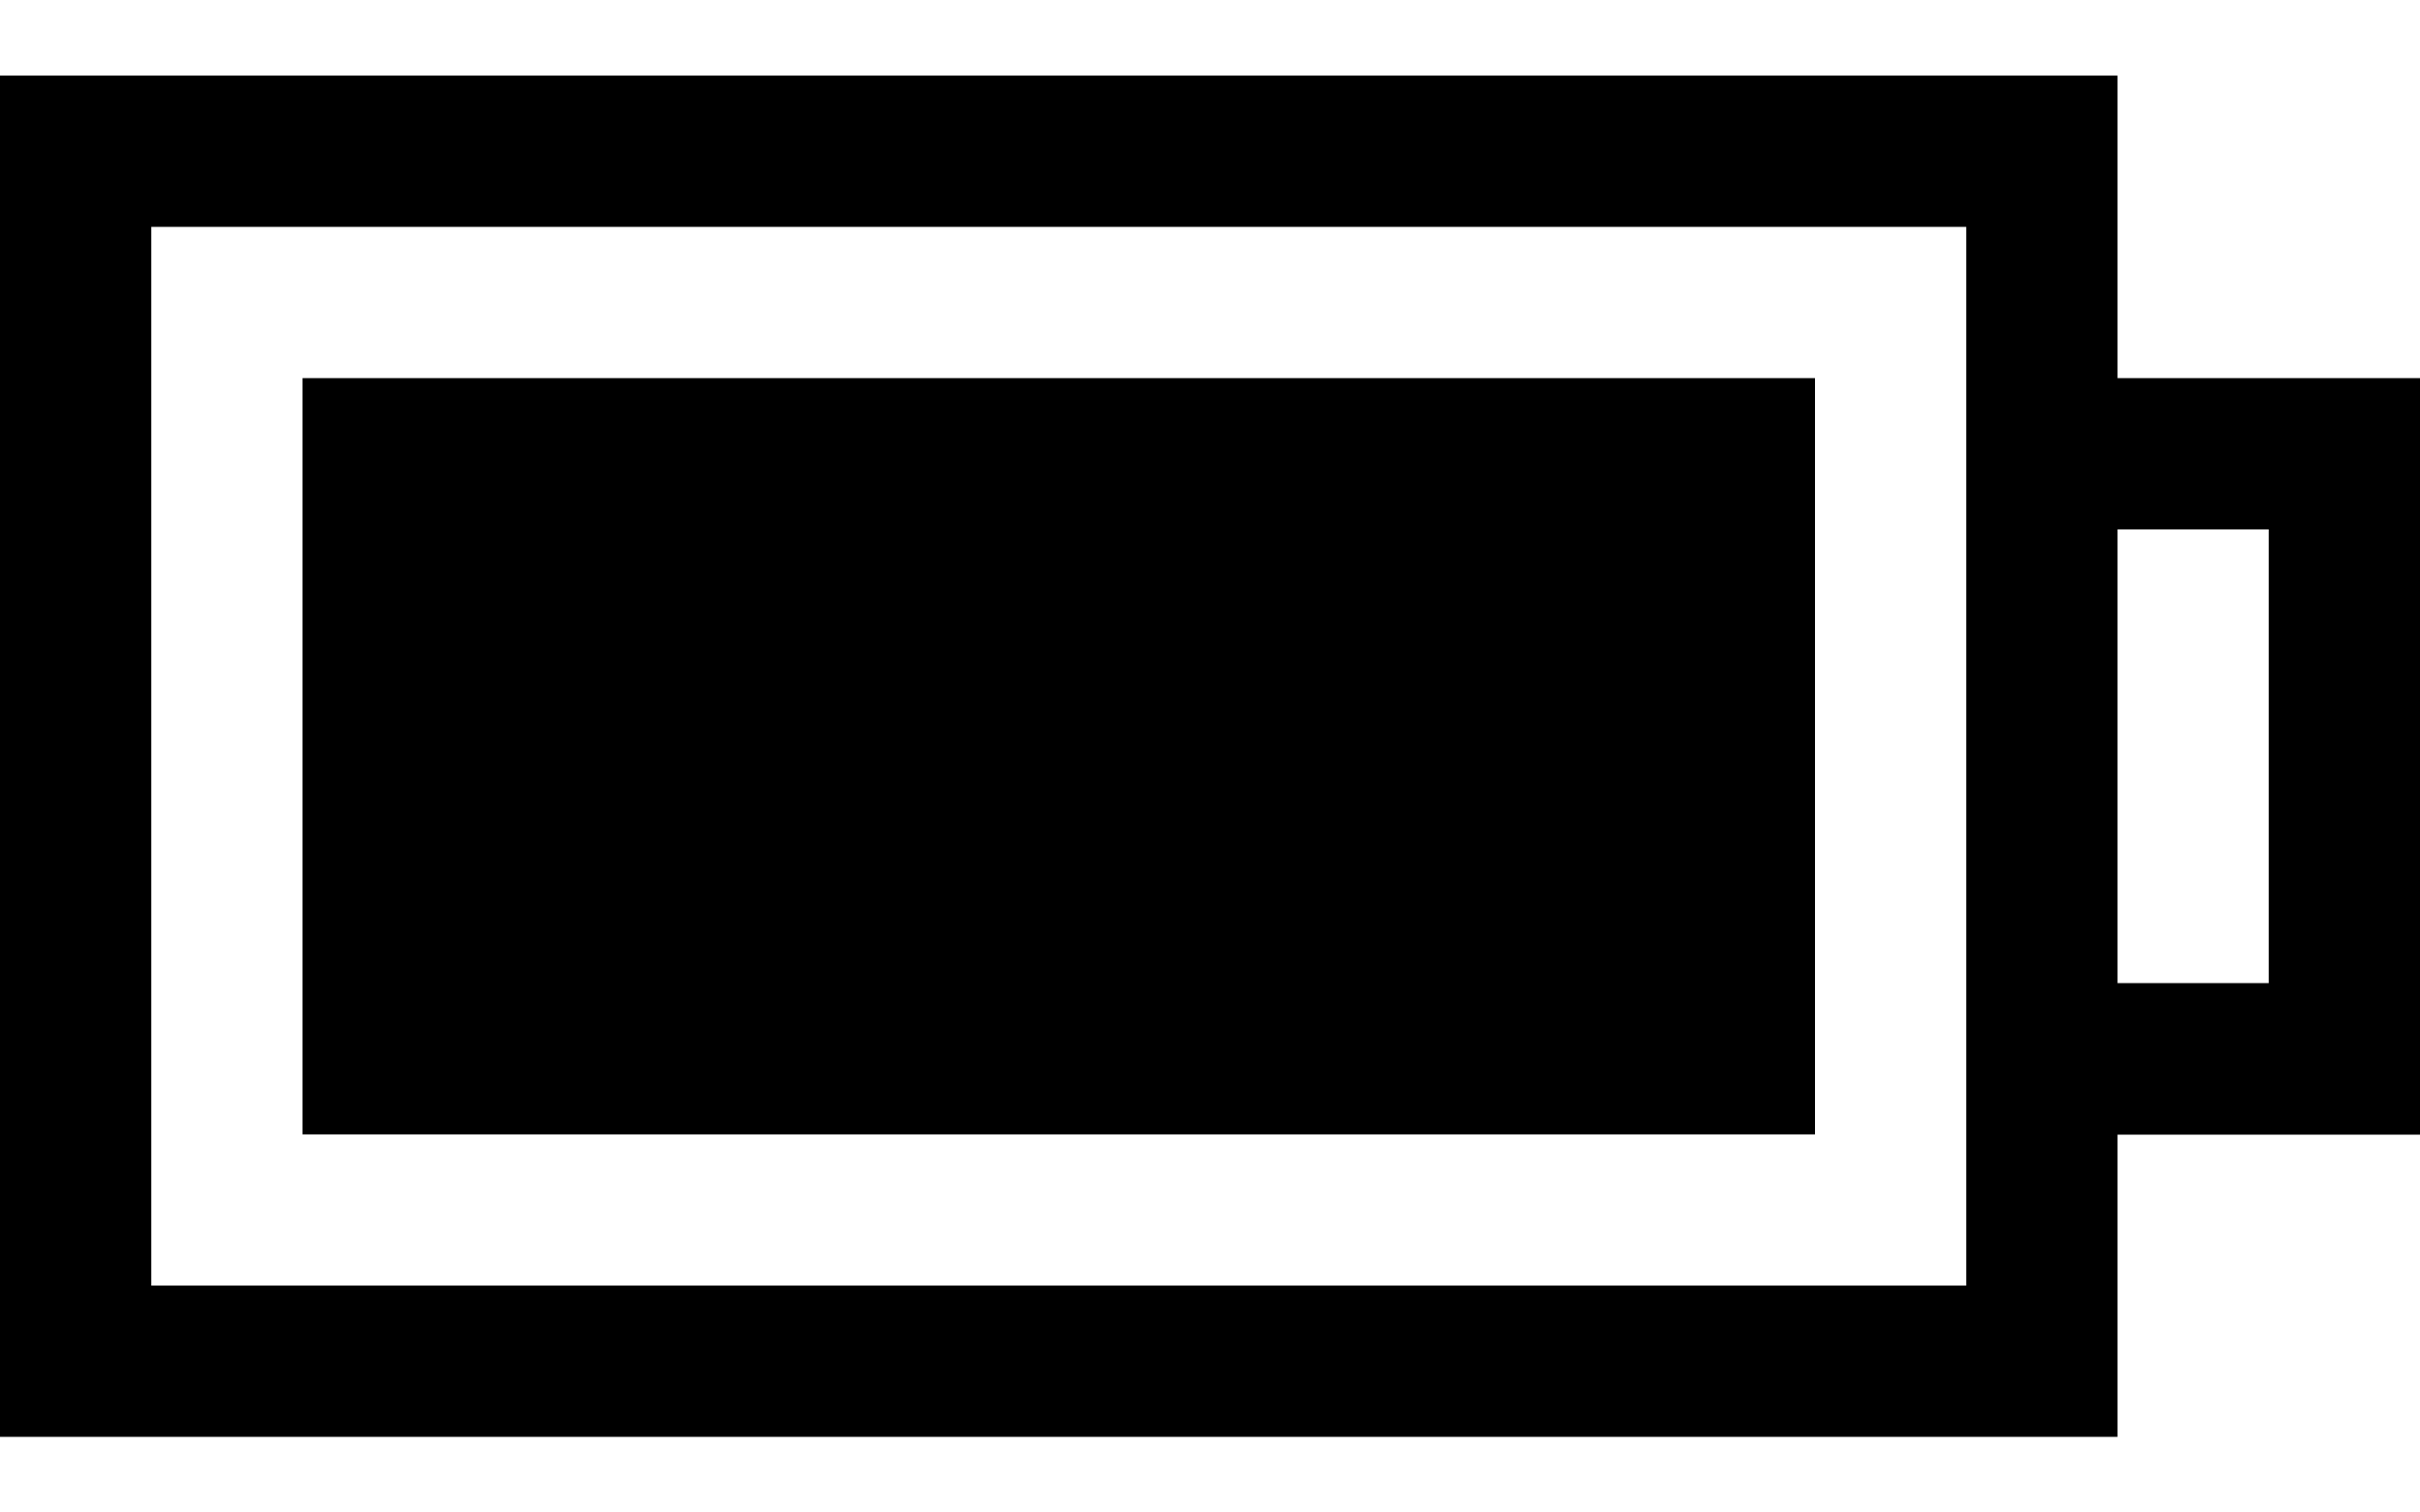 <?xml version="1.0" encoding="UTF-8"?>
<svg width="16px" height="10px" viewBox="0 0 16 10" version="1.1" xmlns="http://www.w3.org/2000/svg" xmlns:xlink="http://www.w3.org/1999/xlink">
    <!-- Generator: Sketch 51.3 (57544) - http://www.bohemiancoding.com/sketch -->
    <title>icon/dark/battery_full</title>
    <desc>Created with Sketch.</desc>
    <defs></defs>
    <g id="Ericsson-Design-System-v1.4" stroke="none" stroke-width="1" fill-rule="evenodd">
        <g id="Dark-theme" transform="translate(-1161, -258)">
            <g id="icon/dark/battery_full" transform="translate(1161, 255)">
                <path d="M0,3.5 L14,3.5 L14,5.5 L16,5.5 L16,10.502 L14,10.502 L14,12.5 L0,12.5 L0,3.5 Z M1,4.5 L1,11.5 L13,11.5 L13,4.5 L1,4.5 Z M14,9.5 L14,6.5 L15,6.5 L15,9.5 L14,9.5 Z M2,10.5 L2,5.5 L12,5.5 L12,10.5 L2,10.5 Z" id="Shape"></path>
            </g>
        </g>
    </g>
</svg>